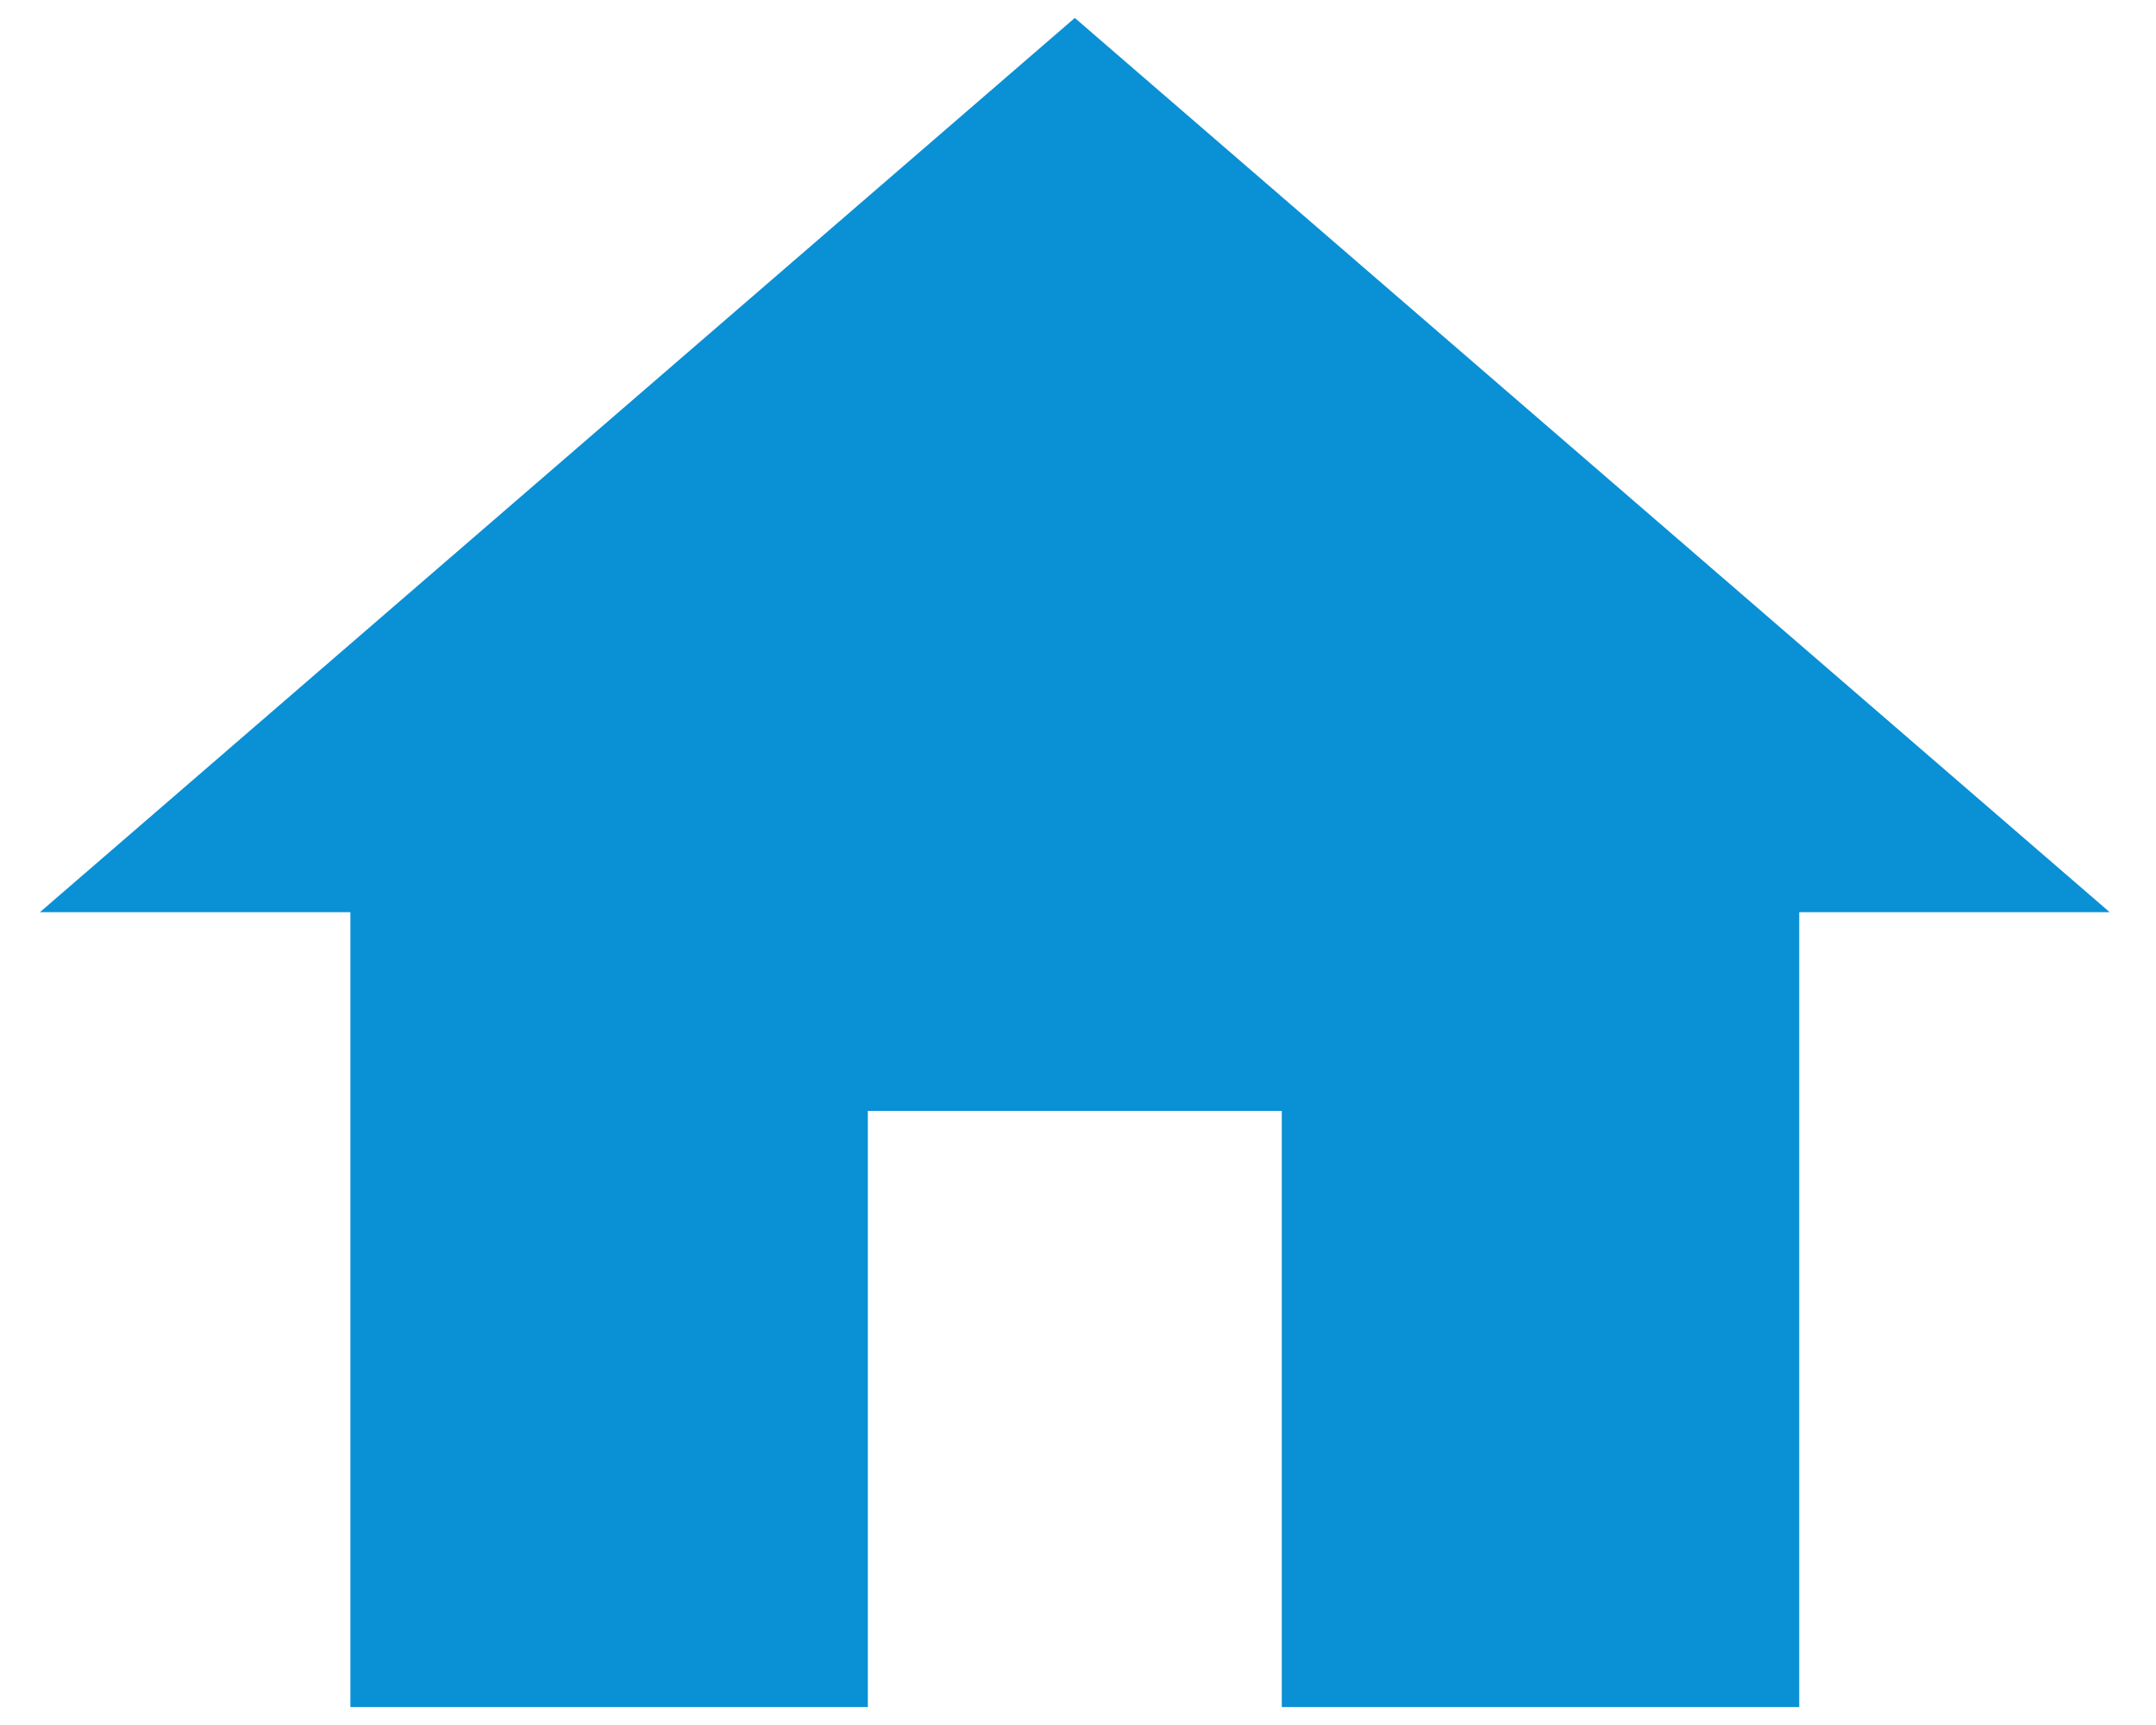 <svg width="25" height="20" viewBox="0 0 25 20" fill="none" xmlns="http://www.w3.org/2000/svg">
<path d="M10.063 19.792V12.88H14.863V19.792H20.863V10.576H24.463L12.463 0.208L0.463 10.576H4.063V19.792H10.063Z" fill="#0A90D5"/>
</svg>
